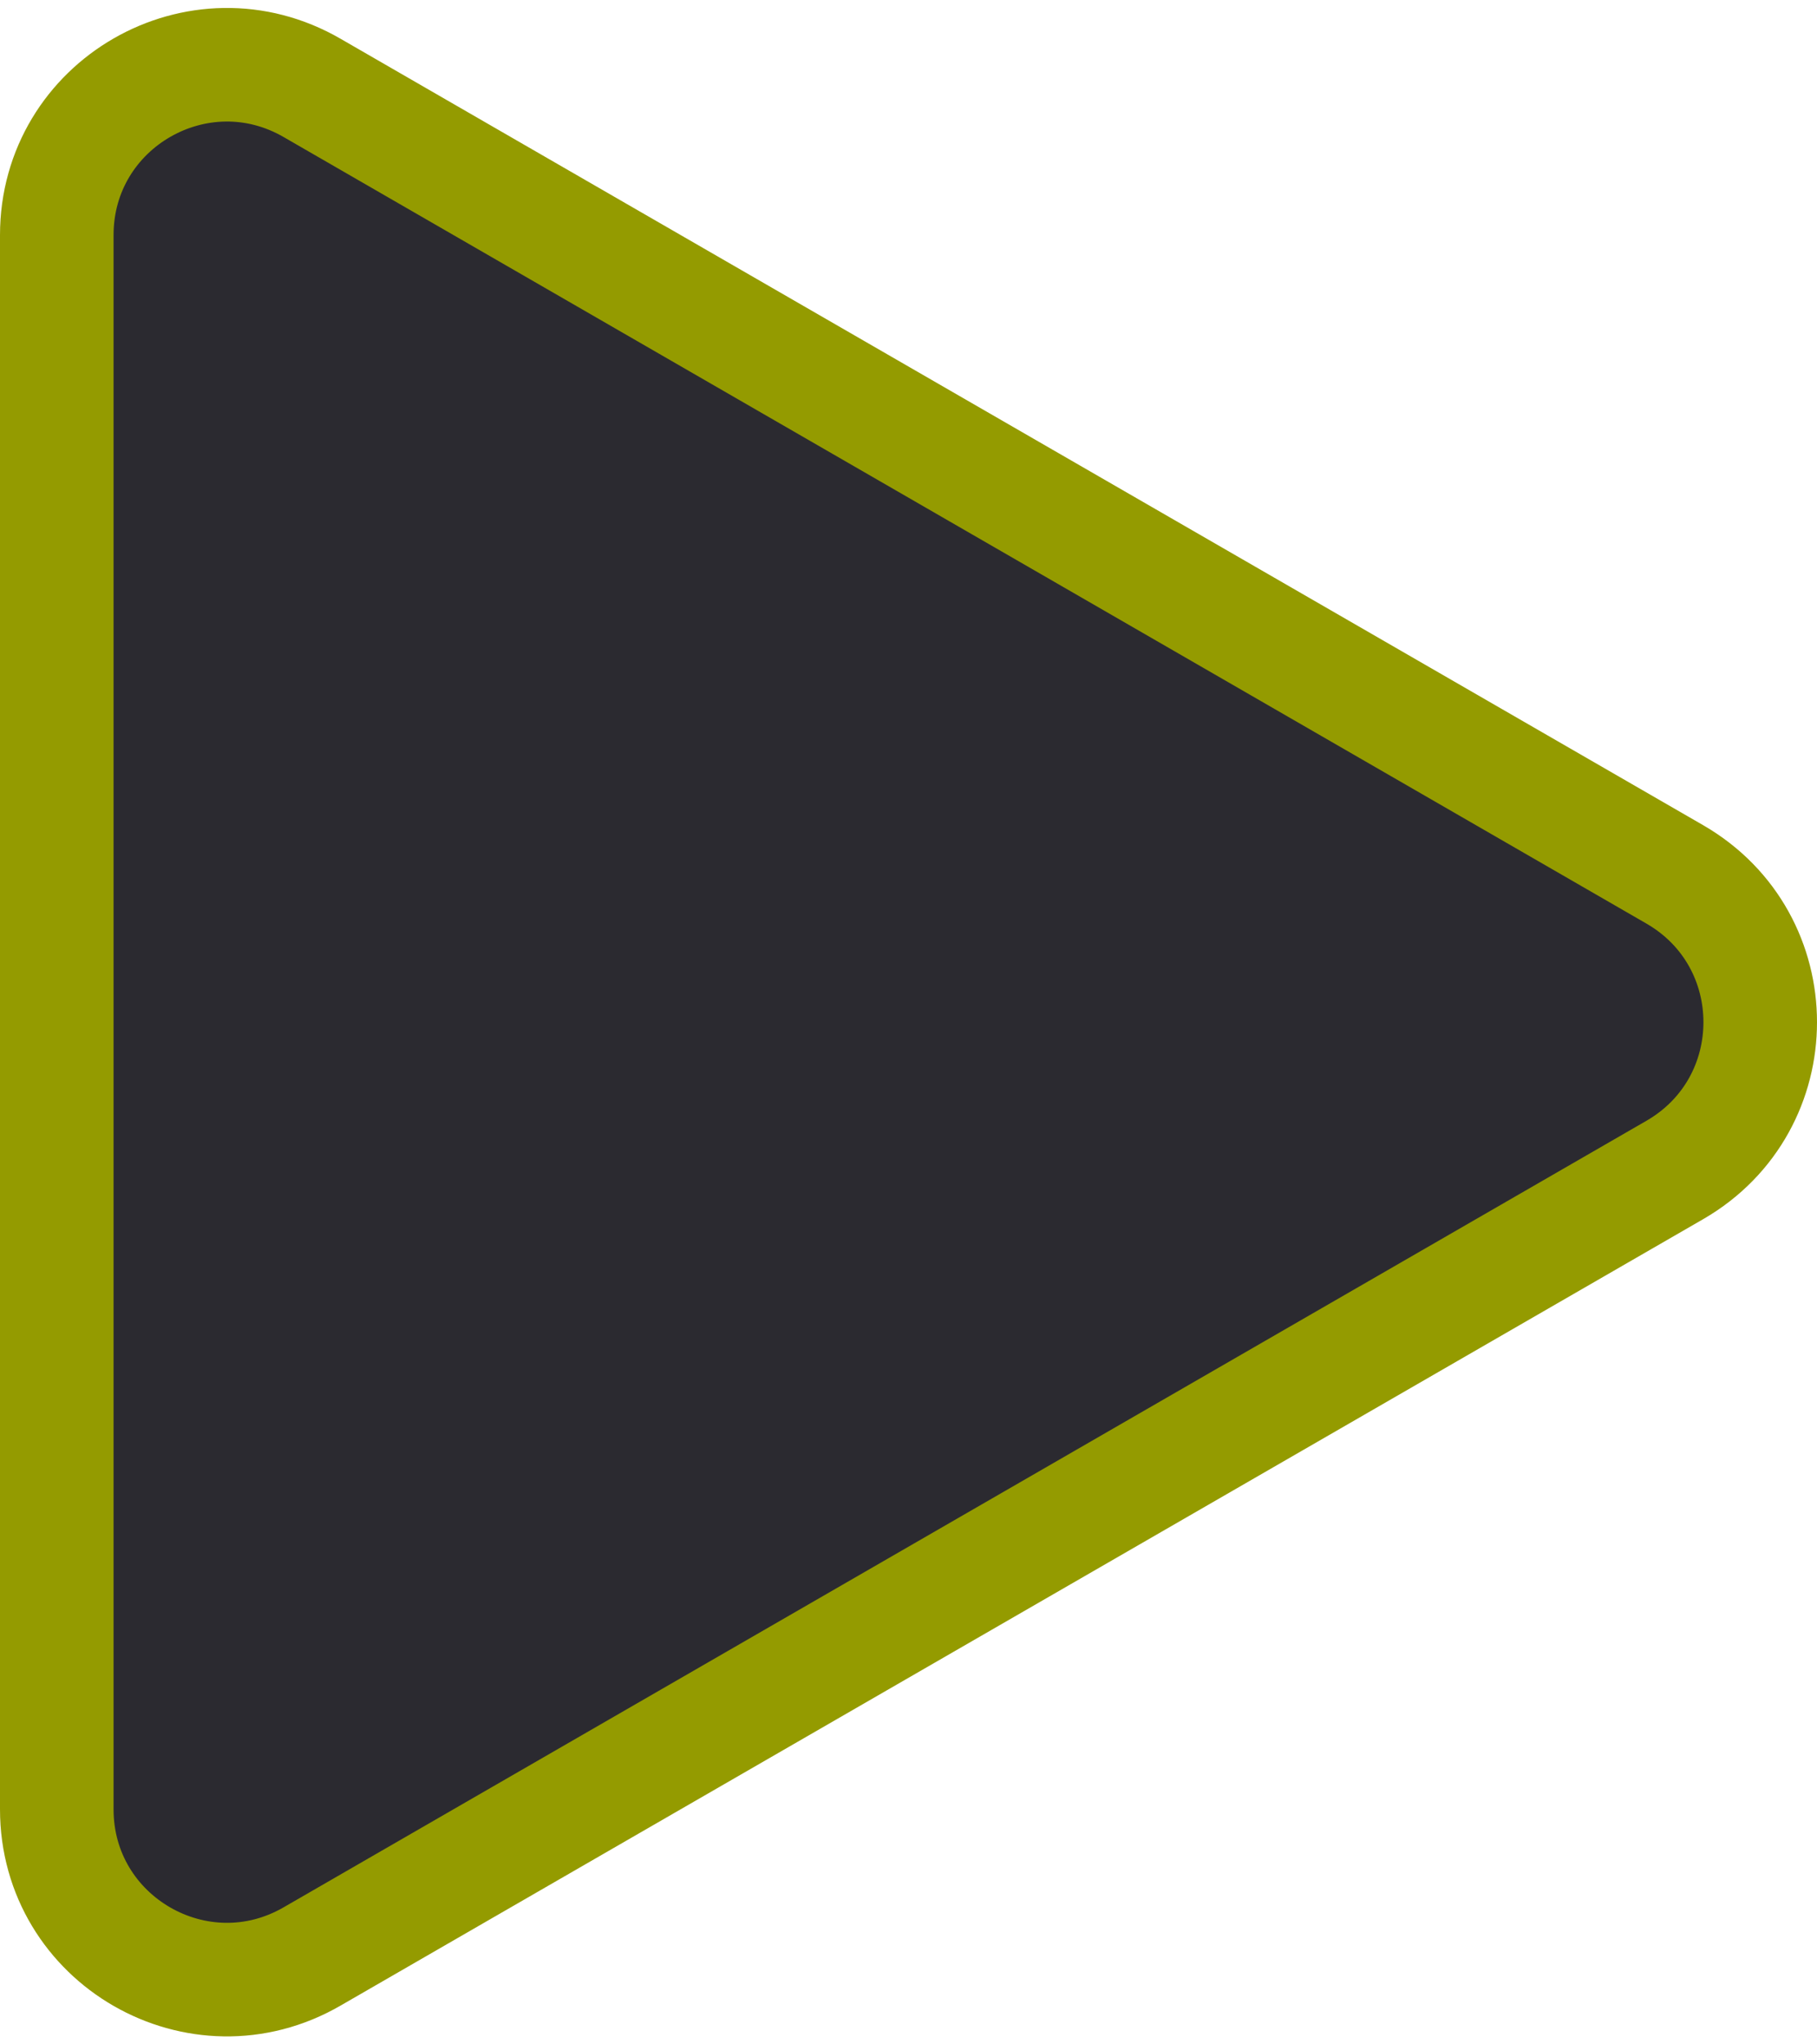 <svg width="32" height="36" viewBox="0 0 32 36" fill="none" xmlns="http://www.w3.org/2000/svg">
<path d="M29.5 15.4C31.5 16.56 31.5 19.44 29.5 20.6L5.5 34.45C3.5 35.61 1 34.17 1 31.86V4.14C1 1.83 3.5 0.39 5.5 1.55L29.5 15.4Z" fill="#2B2A30" stroke="#949B00" stroke-width="2"/>
</svg>
